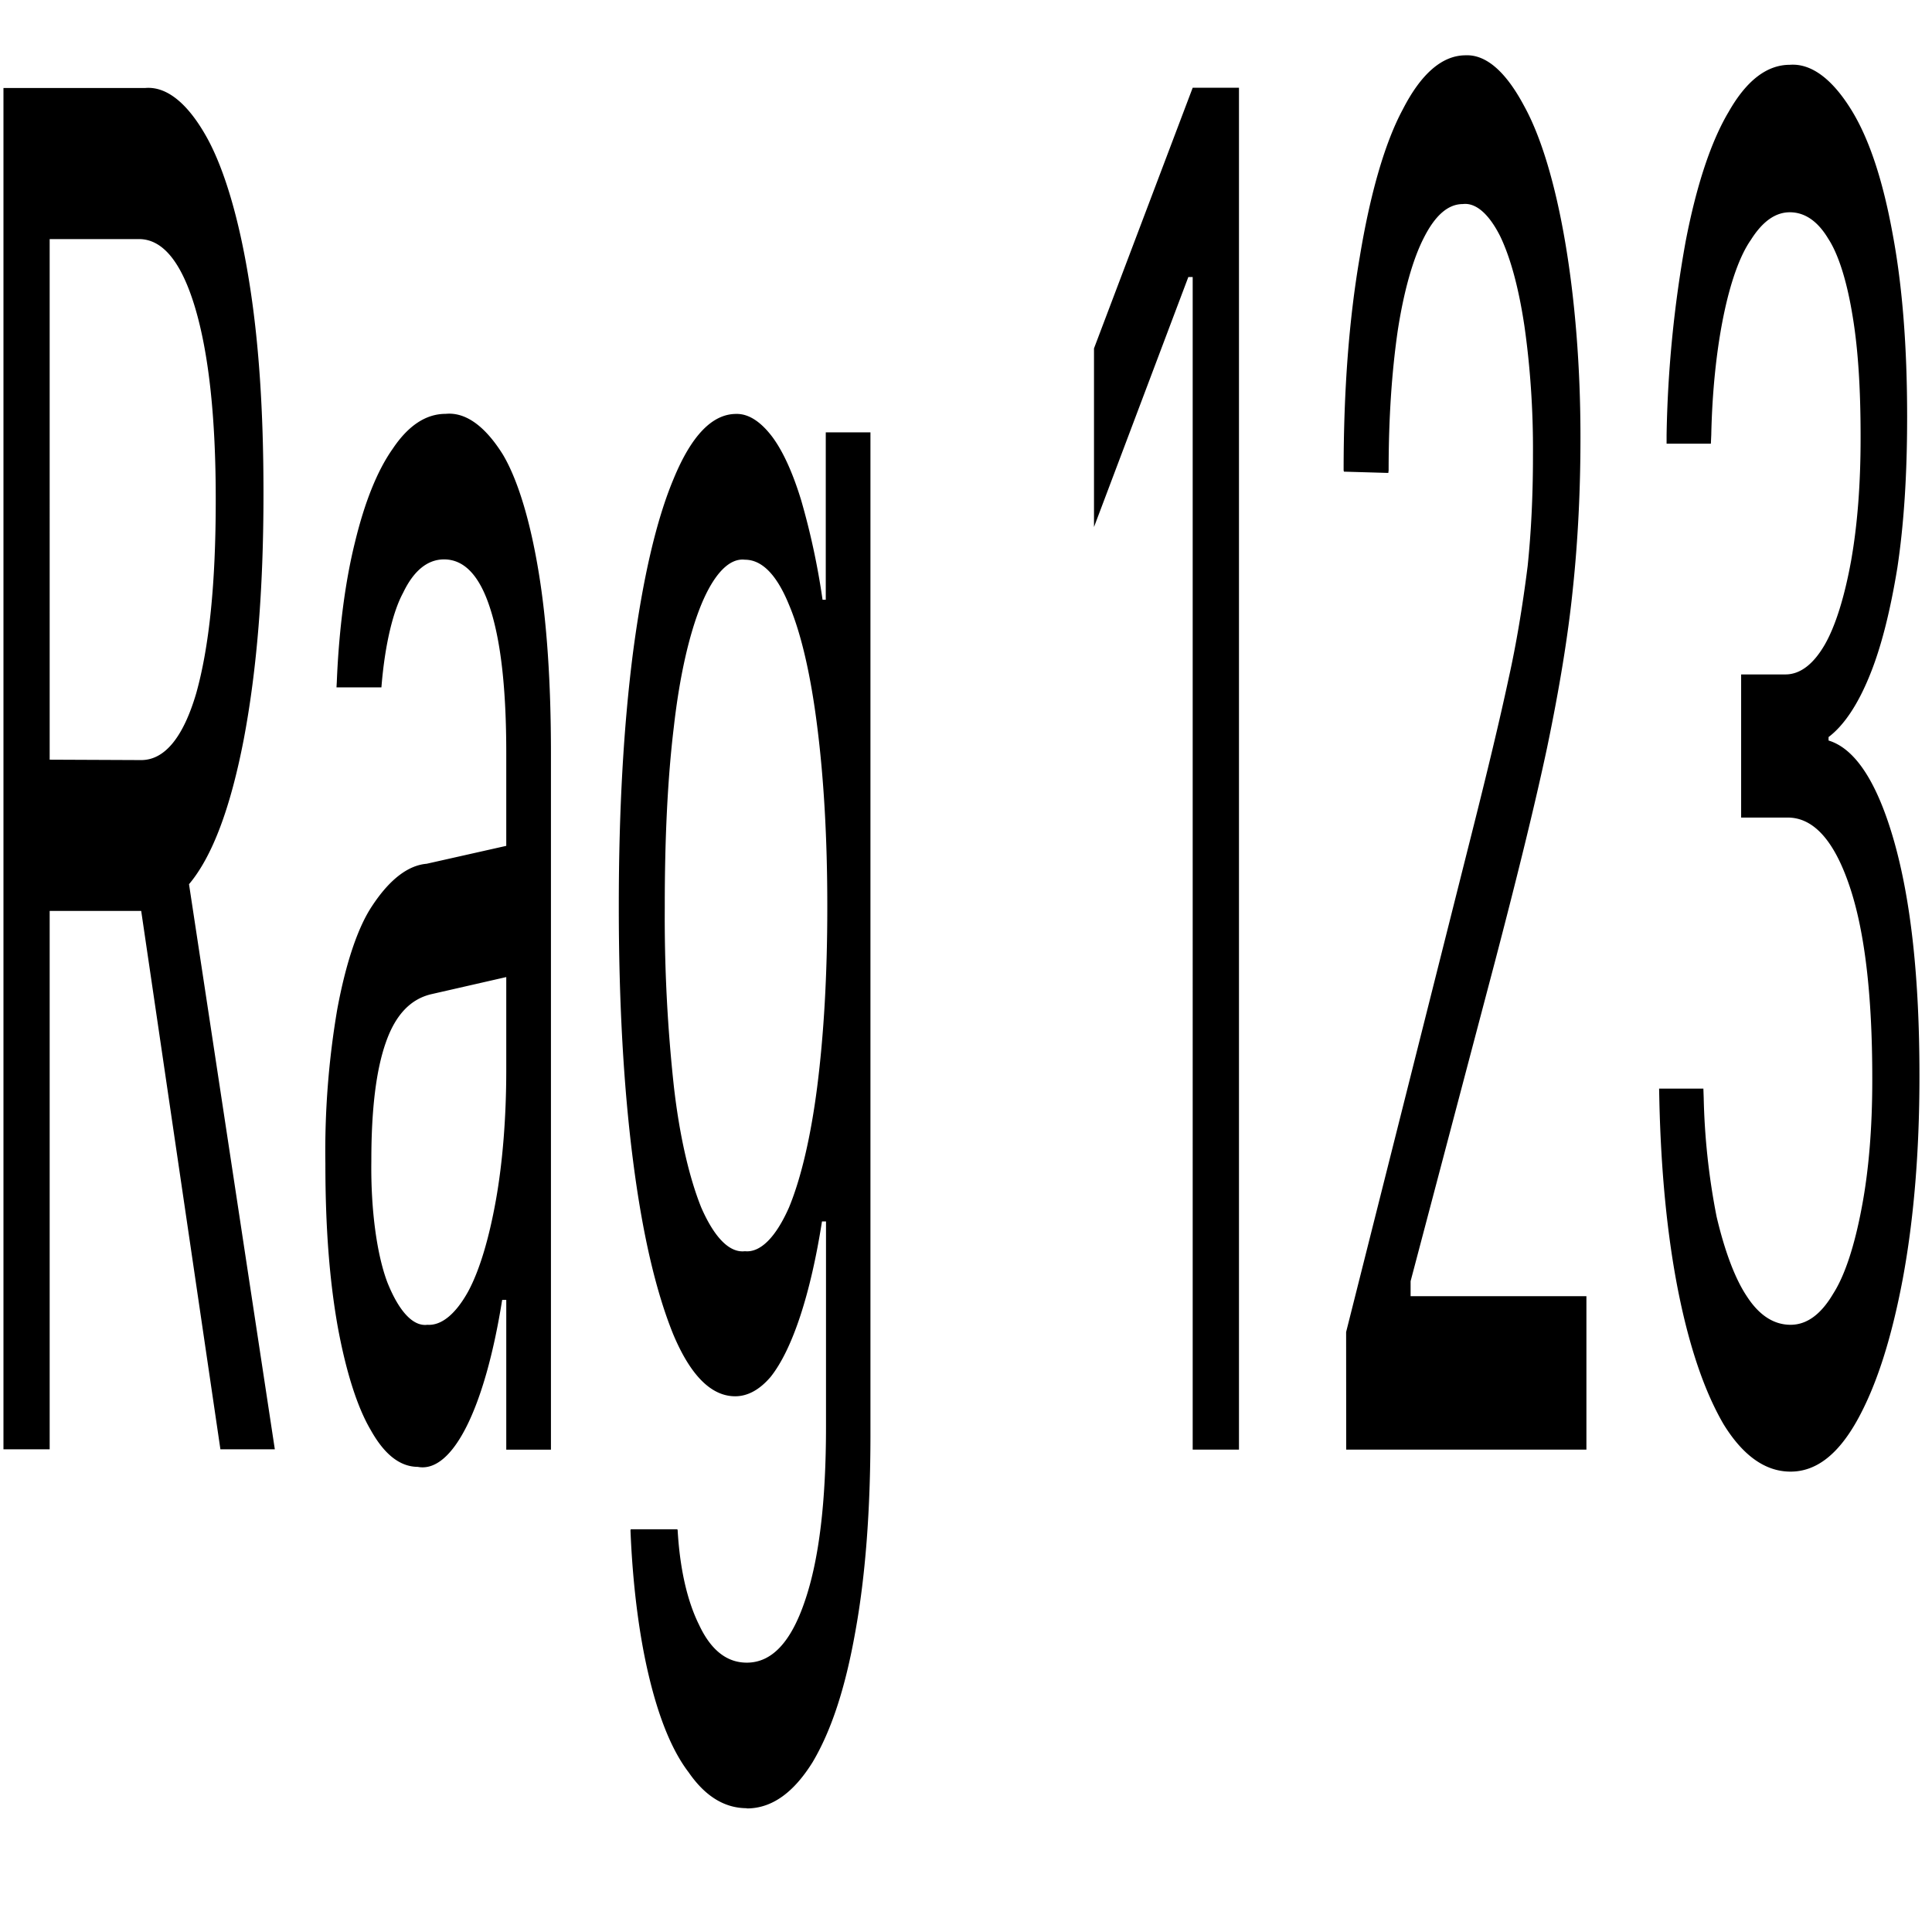 <svg xmlns="http://www.w3.org/2000/svg" width="24" height="24"><path style="stroke:none;fill-rule:nonzero;fill:#000;fill-opacity:1" d="M.043 18.004h.574v-6.688h1.137l.984 6.688h.676l-1.066-7.02c.289-.343.515-.945.68-1.8.163-.86.245-1.864.245-3.04v-.027c0-1.015-.058-1.894-.183-2.652-.121-.746-.3-1.352-.512-1.742-.238-.434-.504-.653-.773-.63H.043Zm.574-8.567V2.97h1.11c.296 0 .53.289.699.86.168.57.254 1.358.254 2.366v.024c0 1.035-.082 1.82-.243 2.394-.16.543-.39.828-.683.828Zm4.578 8.786c.426.074.828-.723 1.043-2.075h.051v1.86h.555V9.352c0-.872-.051-1.633-.153-2.247-.105-.64-.261-1.152-.445-1.46-.223-.356-.465-.528-.71-.504-.247 0-.466.148-.657.433-.191.27-.348.66-.469 1.16-.12.48-.2 1.086-.226 1.735l-.004.07h.558l.004-.047c.043-.492.14-.898.266-1.129.129-.27.3-.414.508-.414.257 0 .449.211.578.625.129.406.195.992.195 1.781v3.938c0 .574-.043 1.137-.129 1.617-.086.48-.203.871-.344 1.133-.156.281-.332.426-.507.414-.176.023-.352-.164-.497-.527-.132-.348-.207-.91-.199-1.504v-.016c0-.629.059-1.117.18-1.46.121-.348.312-.544.574-.602l1.2-.274v-1.629L5.3 10.73c-.235.02-.465.2-.68.528-.176.265-.324.707-.43 1.277a10.477 10.477 0 0 0-.148 1.918v.012c0 .773.05 1.43.152 2.008.102.558.242 1.004.41 1.289.176.316.372.46.59.46Zm4.082 4.242c.317 0 .586-.203.817-.574.23-.387.406-.914.531-1.621.125-.684.188-1.504.188-2.45V5.371h-.555V7.45h-.04a9.107 9.107 0 0 0-.265-1.234c-.105-.344-.226-.61-.36-.79-.144-.19-.296-.288-.448-.284-.301 0-.56.277-.778.808-.215.512-.383 1.242-.504 2.16-.117.914-.176 1.961-.176 3.133v.031c0 1.172.06 2.235.176 3.137.117.918.285 1.633.5 2.164.215.512.473.77.77.77.156 0 .305-.082.441-.242.27-.34.496-1.028.637-1.93h.05v2.547c0 .93-.085 1.648-.261 2.164-.172.512-.41.77-.723.77-.246 0-.445-.153-.593-.47-.149-.3-.239-.703-.266-1.175l-.004-.012h-.578l-.004.012c.027.672.106 1.297.227 1.805.125.527.289.933.496 1.203.207.3.449.445.722.445Zm-.023-6.922c-.191.023-.379-.168-.543-.543-.149-.371-.27-.89-.34-1.504a19.385 19.385 0 0 1-.113-2.219v-.03c0-.829.035-1.579.113-2.22.07-.617.188-1.144.34-1.515.16-.387.351-.582.543-.559.21 0 .394.184.547.559.152.36.27.87.351 1.515.082.645.125 1.391.125 2.22v.03c0 .832-.043 1.575-.125 2.22-.078.612-.199 1.136-.351 1.503-.164.371-.356.563-.547.543Zm5.562 2.465h.575V1.09h-.575L13.59 4.328v2.219l1.172-3.106h.054Zm1.907 0h2.984v-1.906h-2.324l.14.359v-.973l-.144.973 1.191-4.512c.278-1.062.496-1.945.649-2.664.152-.73.261-1.39.32-1.976.063-.594.094-1.227.094-1.864v-.02c0-1.745-.274-3.34-.7-4.109-.226-.425-.472-.64-.726-.629-.293 0-.555.231-.781.672-.223.414-.406 1.051-.535 1.836-.133.774-.2 1.649-.2 2.649l.004.015.551.016.004-.031c0-.66.04-1.23.113-1.735.075-.488.188-.89.325-1.156.14-.277.3-.418.484-.418.16-.02.324.121.465.402.129.27.23.645.3 1.114.07.488.11 1.039.106 1.594v.027c0 .488-.023.945-.066 1.36-.063.5-.141.968-.235 1.39-.11.515-.265 1.16-.46 1.933l-1.56 6.192Zm5.52.273c.308 0 .581-.199.823-.629.243-.433.43-1.02.57-1.761.137-.735.208-1.579.208-2.512v-.024c0-1.207-.106-2.164-.313-2.898-.207-.73-.48-1.156-.816-1.258v-.043c.191-.144.363-.402.508-.758.148-.359.261-.82.347-1.347.082-.547.121-1.16.121-1.864v-.015c0-.86-.058-1.617-.18-2.266-.12-.66-.288-1.172-.507-1.531-.242-.395-.504-.59-.77-.57-.285 0-.539.195-.761.586-.22.37-.399.914-.532 1.601a14.853 14.853 0 0 0-.238 2.41v.11h.55l.005-.11c.023-1.086.215-2.027.492-2.422.145-.23.305-.343.484-.343.188 0 .348.113.477.328.125.191.23.52.3.945.071.418.102.914.102 1.516v.015c0 .575-.039 1.075-.117 1.52-.082.453-.195.816-.328 1.047-.14.242-.305.37-.488.37h-.551v1.778h.578c.324 0 .578.29.766.844.191.559.285 1.36.285 2.39v.032c0 .586-.043 1.117-.13 1.574-.089.477-.21.848-.355 1.074-.152.258-.328.387-.53.387-.204 0-.388-.113-.544-.355-.144-.215-.273-.555-.375-.989a8.586 8.586 0 0 1-.16-1.476l-.004-.114h-.55l.003.145c.02.887.098 1.684.235 2.375.14.7.328 1.246.562 1.648.238.387.516.59.832.59Zm0 0"/></svg>